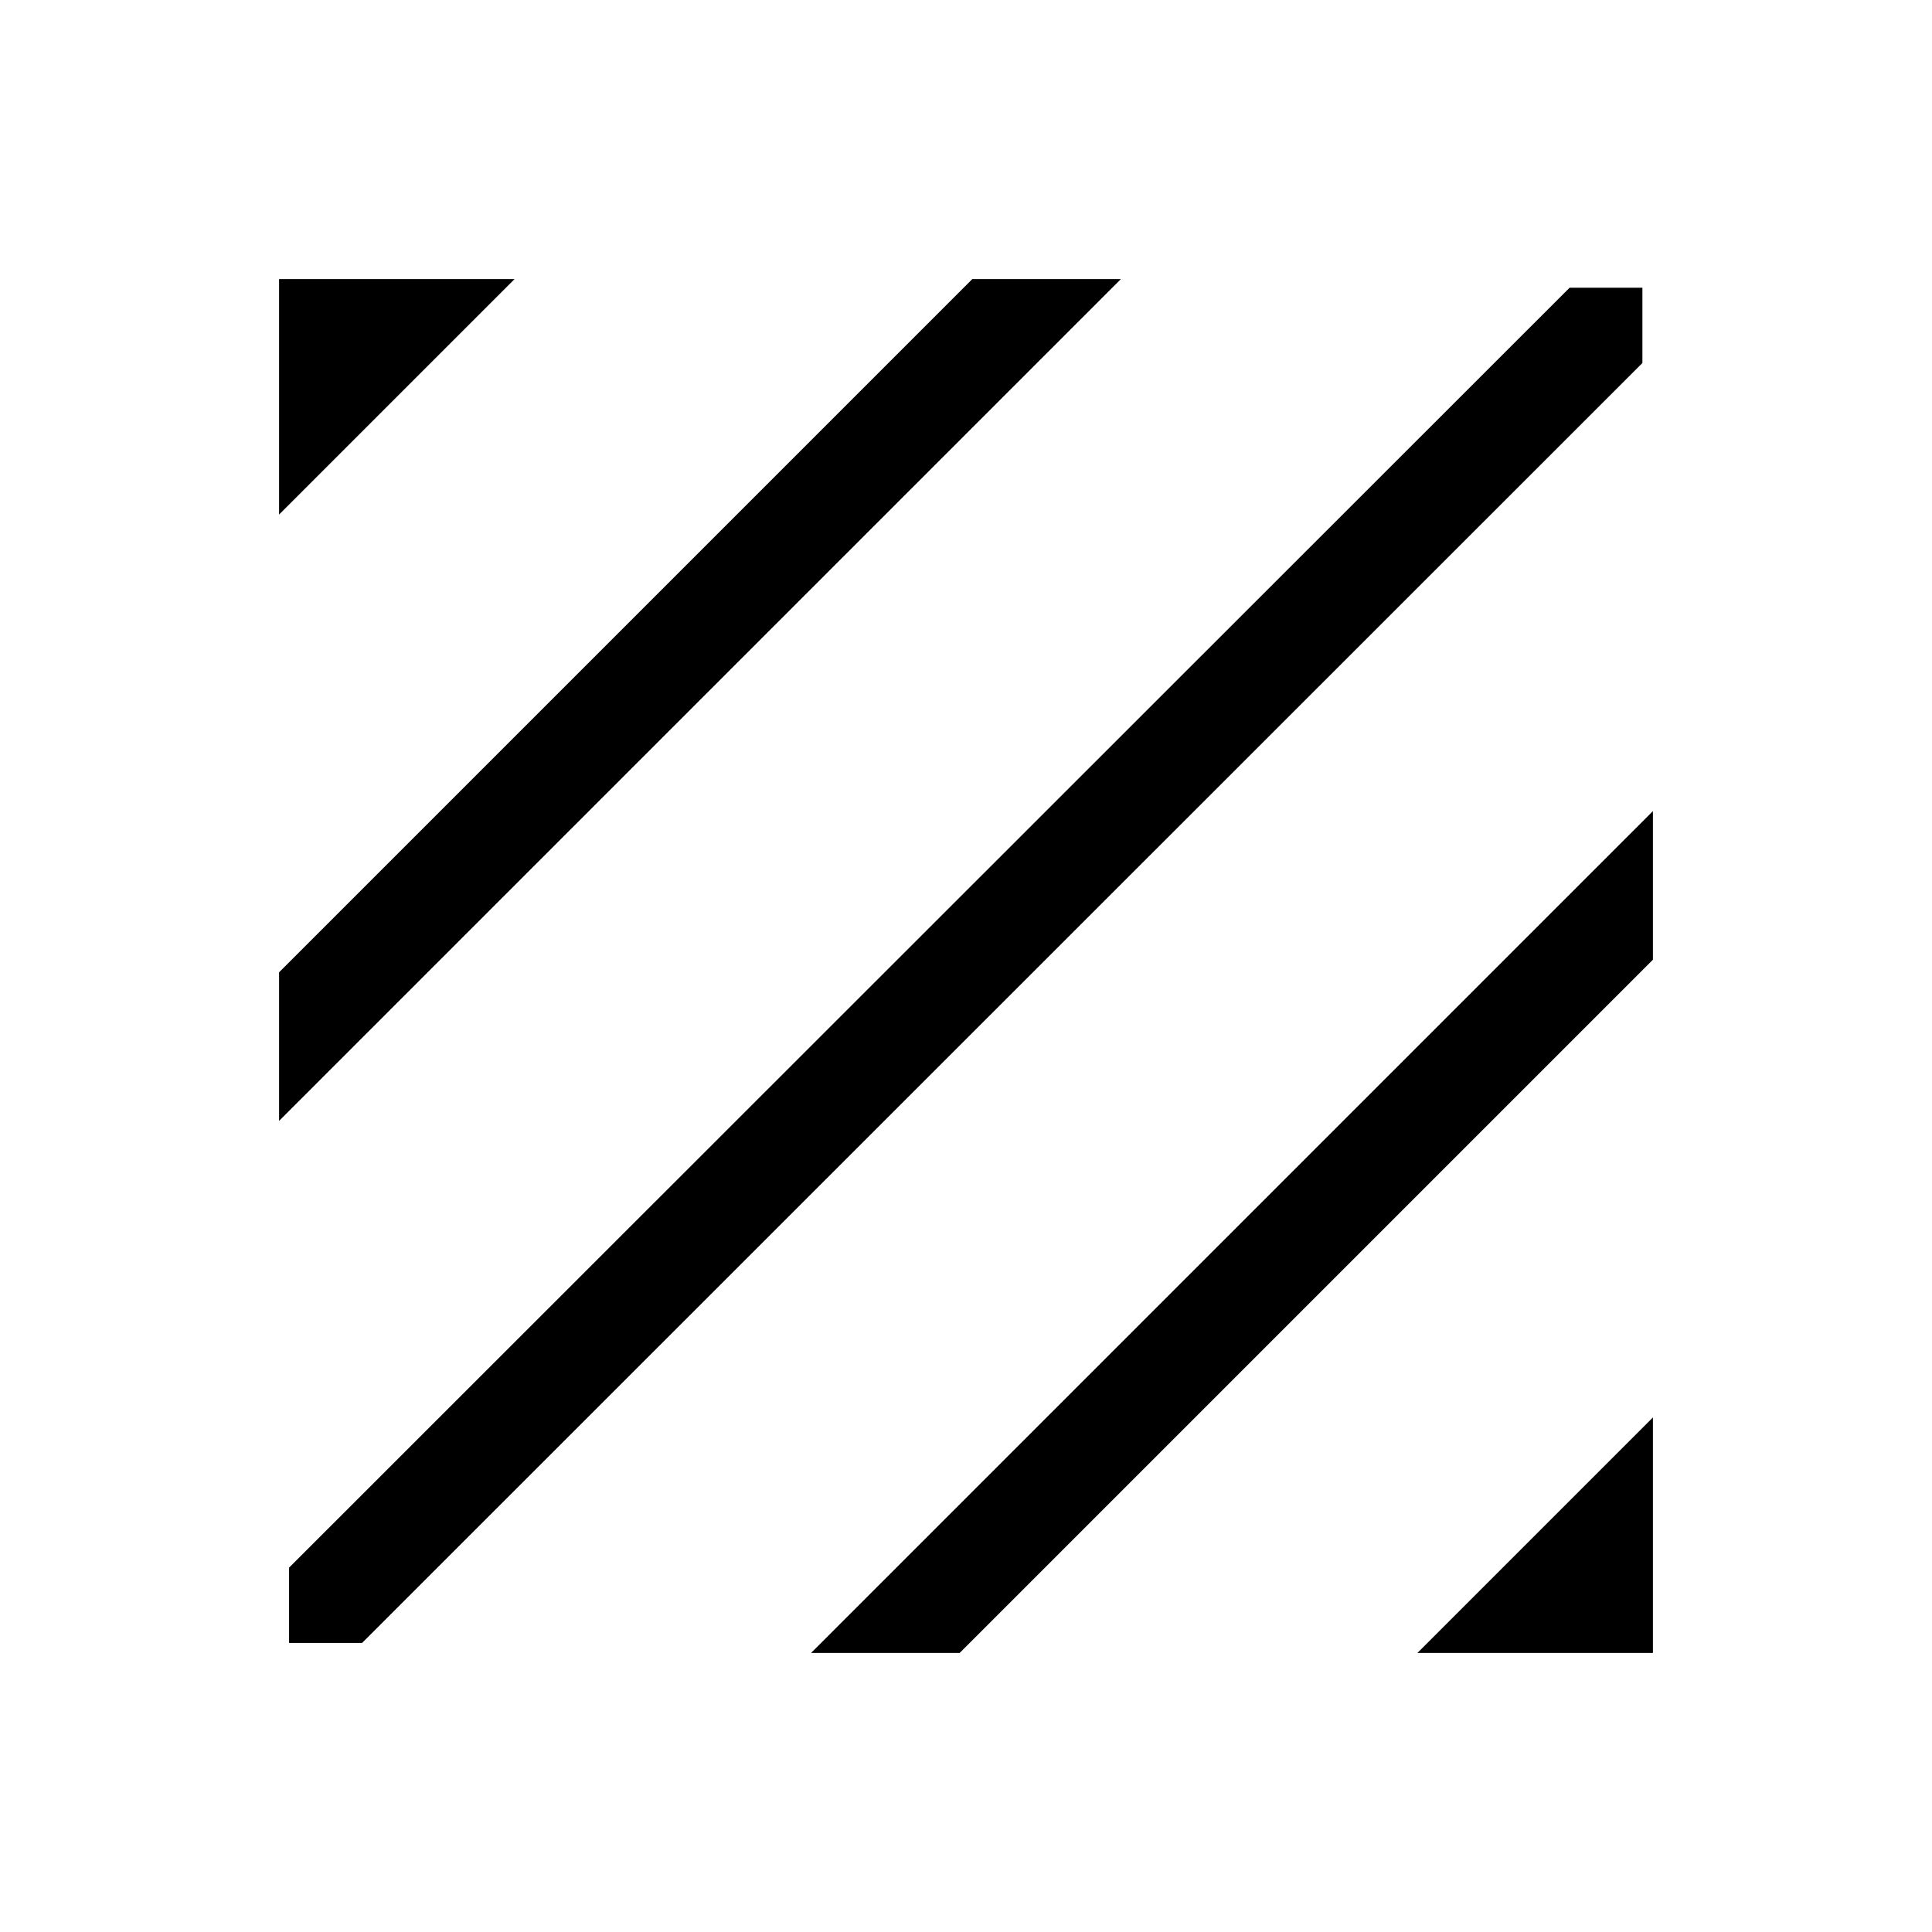 <svg xmlns="http://www.w3.org/2000/svg" height="40" viewBox="0 -960 960 960" width="40"><path d="M143.64-143.64v-37.41l636.28-635.98h36.18v37.41L179.92-143.64h-36.28Zm-4.97-259.39v-73.84l344.46-344.46h73.84l-418.3 418.3Zm0-301.28v-117.02h117.02L138.67-704.31Zm565.64 565.64 117.02-117.02v117.02H704.31Zm-301.28 0 418.3-418.3v73.84L476.87-138.67h-73.84Z"/></svg>